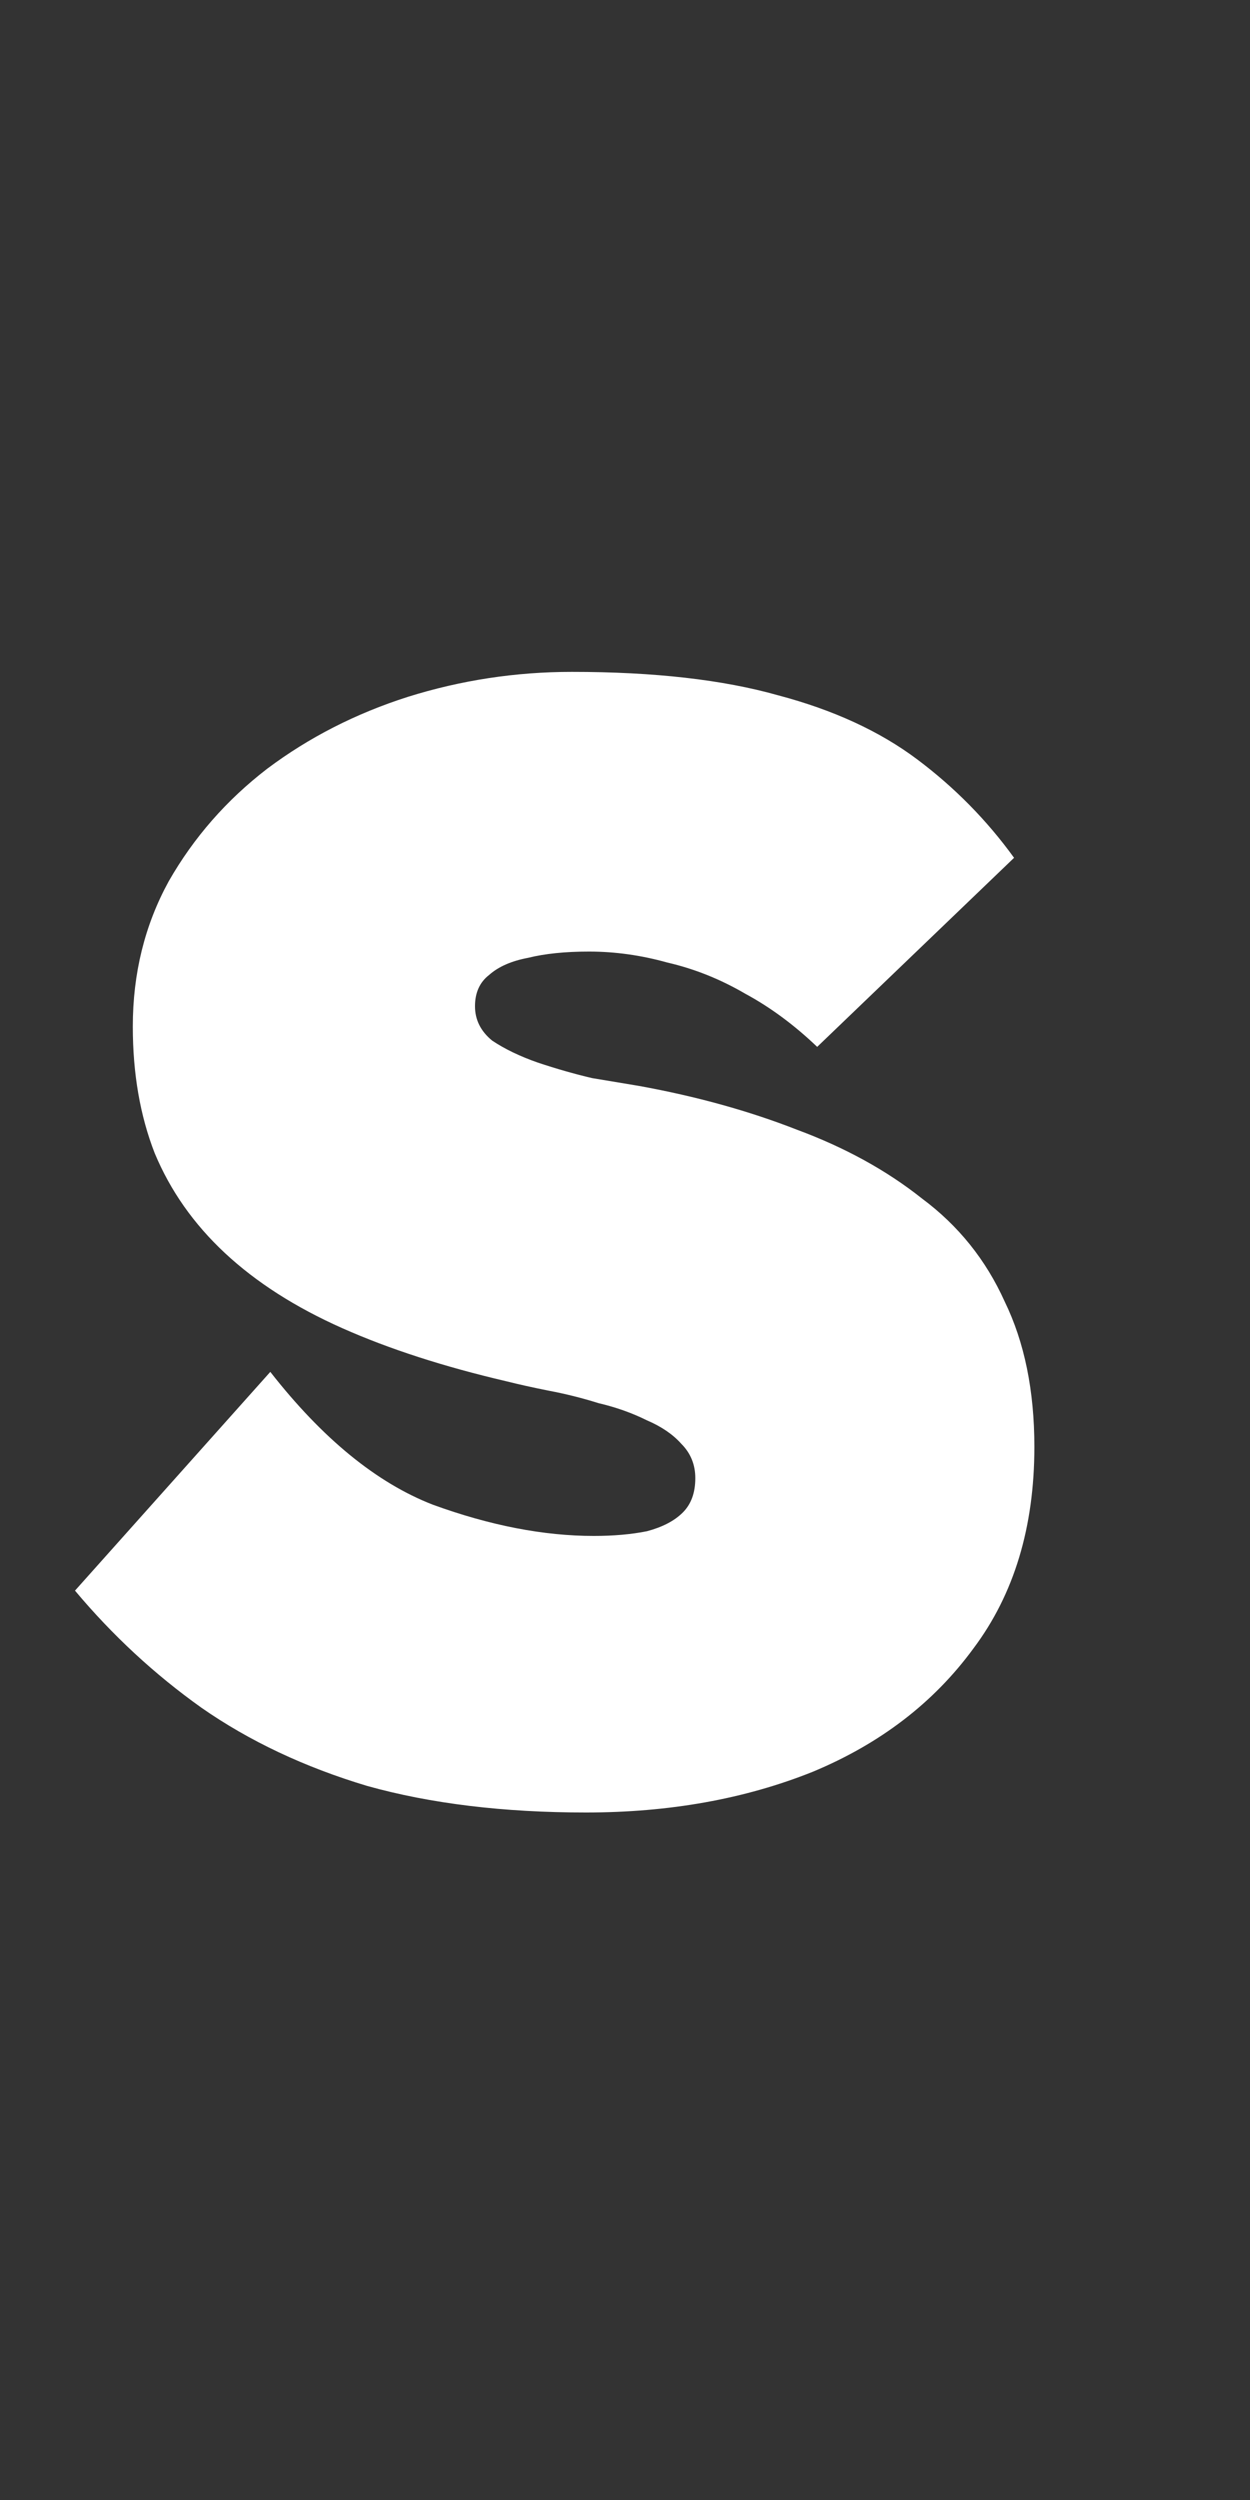 <svg width="16" height="32" viewBox="0 0 16 32" fill="none" xmlns="http://www.w3.org/2000/svg">
<rect x="0" y="0" width="16" height="32" fill="#333333" stroke="none"/>
<path d="M7.5 23.2C6.447 23.2 5.513 23.087 4.7 22.86C3.9 22.62 3.193 22.287 2.58 21.86C1.98 21.433 1.44 20.933 0.96 20.36L3.46 17.56C4.127 18.413 4.82 18.98 5.54 19.26C6.273 19.527 6.96 19.66 7.6 19.66C7.853 19.66 8.08 19.64 8.28 19.6C8.48 19.547 8.633 19.467 8.74 19.36C8.847 19.253 8.9 19.107 8.9 18.92C8.9 18.747 8.84 18.6 8.72 18.48C8.613 18.36 8.467 18.26 8.28 18.18C8.093 18.087 7.887 18.013 7.66 17.96C7.447 17.893 7.233 17.84 7.02 17.8C6.82 17.76 6.64 17.72 6.48 17.68C5.68 17.493 4.98 17.267 4.38 17C3.78 16.733 3.28 16.413 2.88 16.04C2.48 15.667 2.18 15.24 1.98 14.76C1.793 14.28 1.7 13.74 1.7 13.14C1.7 12.46 1.853 11.84 2.16 11.28C2.48 10.72 2.9 10.24 3.42 9.84C3.953 9.44 4.553 9.133 5.22 8.92C5.9 8.707 6.6 8.6 7.32 8.6C8.373 8.6 9.253 8.7 9.96 8.9C10.667 9.087 11.26 9.36 11.74 9.72C12.22 10.08 12.633 10.5 12.98 10.98L10.46 13.4C10.167 13.12 9.86 12.893 9.54 12.72C9.22 12.533 8.887 12.4 8.54 12.32C8.207 12.227 7.873 12.18 7.54 12.18C7.233 12.18 6.973 12.207 6.76 12.26C6.547 12.3 6.38 12.373 6.26 12.48C6.14 12.573 6.08 12.707 6.08 12.88C6.08 13.053 6.153 13.2 6.3 13.32C6.46 13.427 6.653 13.52 6.88 13.6C7.12 13.68 7.353 13.747 7.58 13.8C7.82 13.84 8.02 13.873 8.18 13.9C8.913 14.033 9.587 14.22 10.2 14.46C10.813 14.687 11.347 14.98 11.8 15.34C12.267 15.687 12.62 16.127 12.86 16.66C13.113 17.18 13.24 17.8 13.24 18.52C13.24 19.547 12.98 20.407 12.46 21.1C11.953 21.793 11.267 22.32 10.4 22.68C9.533 23.027 8.567 23.2 7.5 23.2Z" fill="white"/>
</svg>
